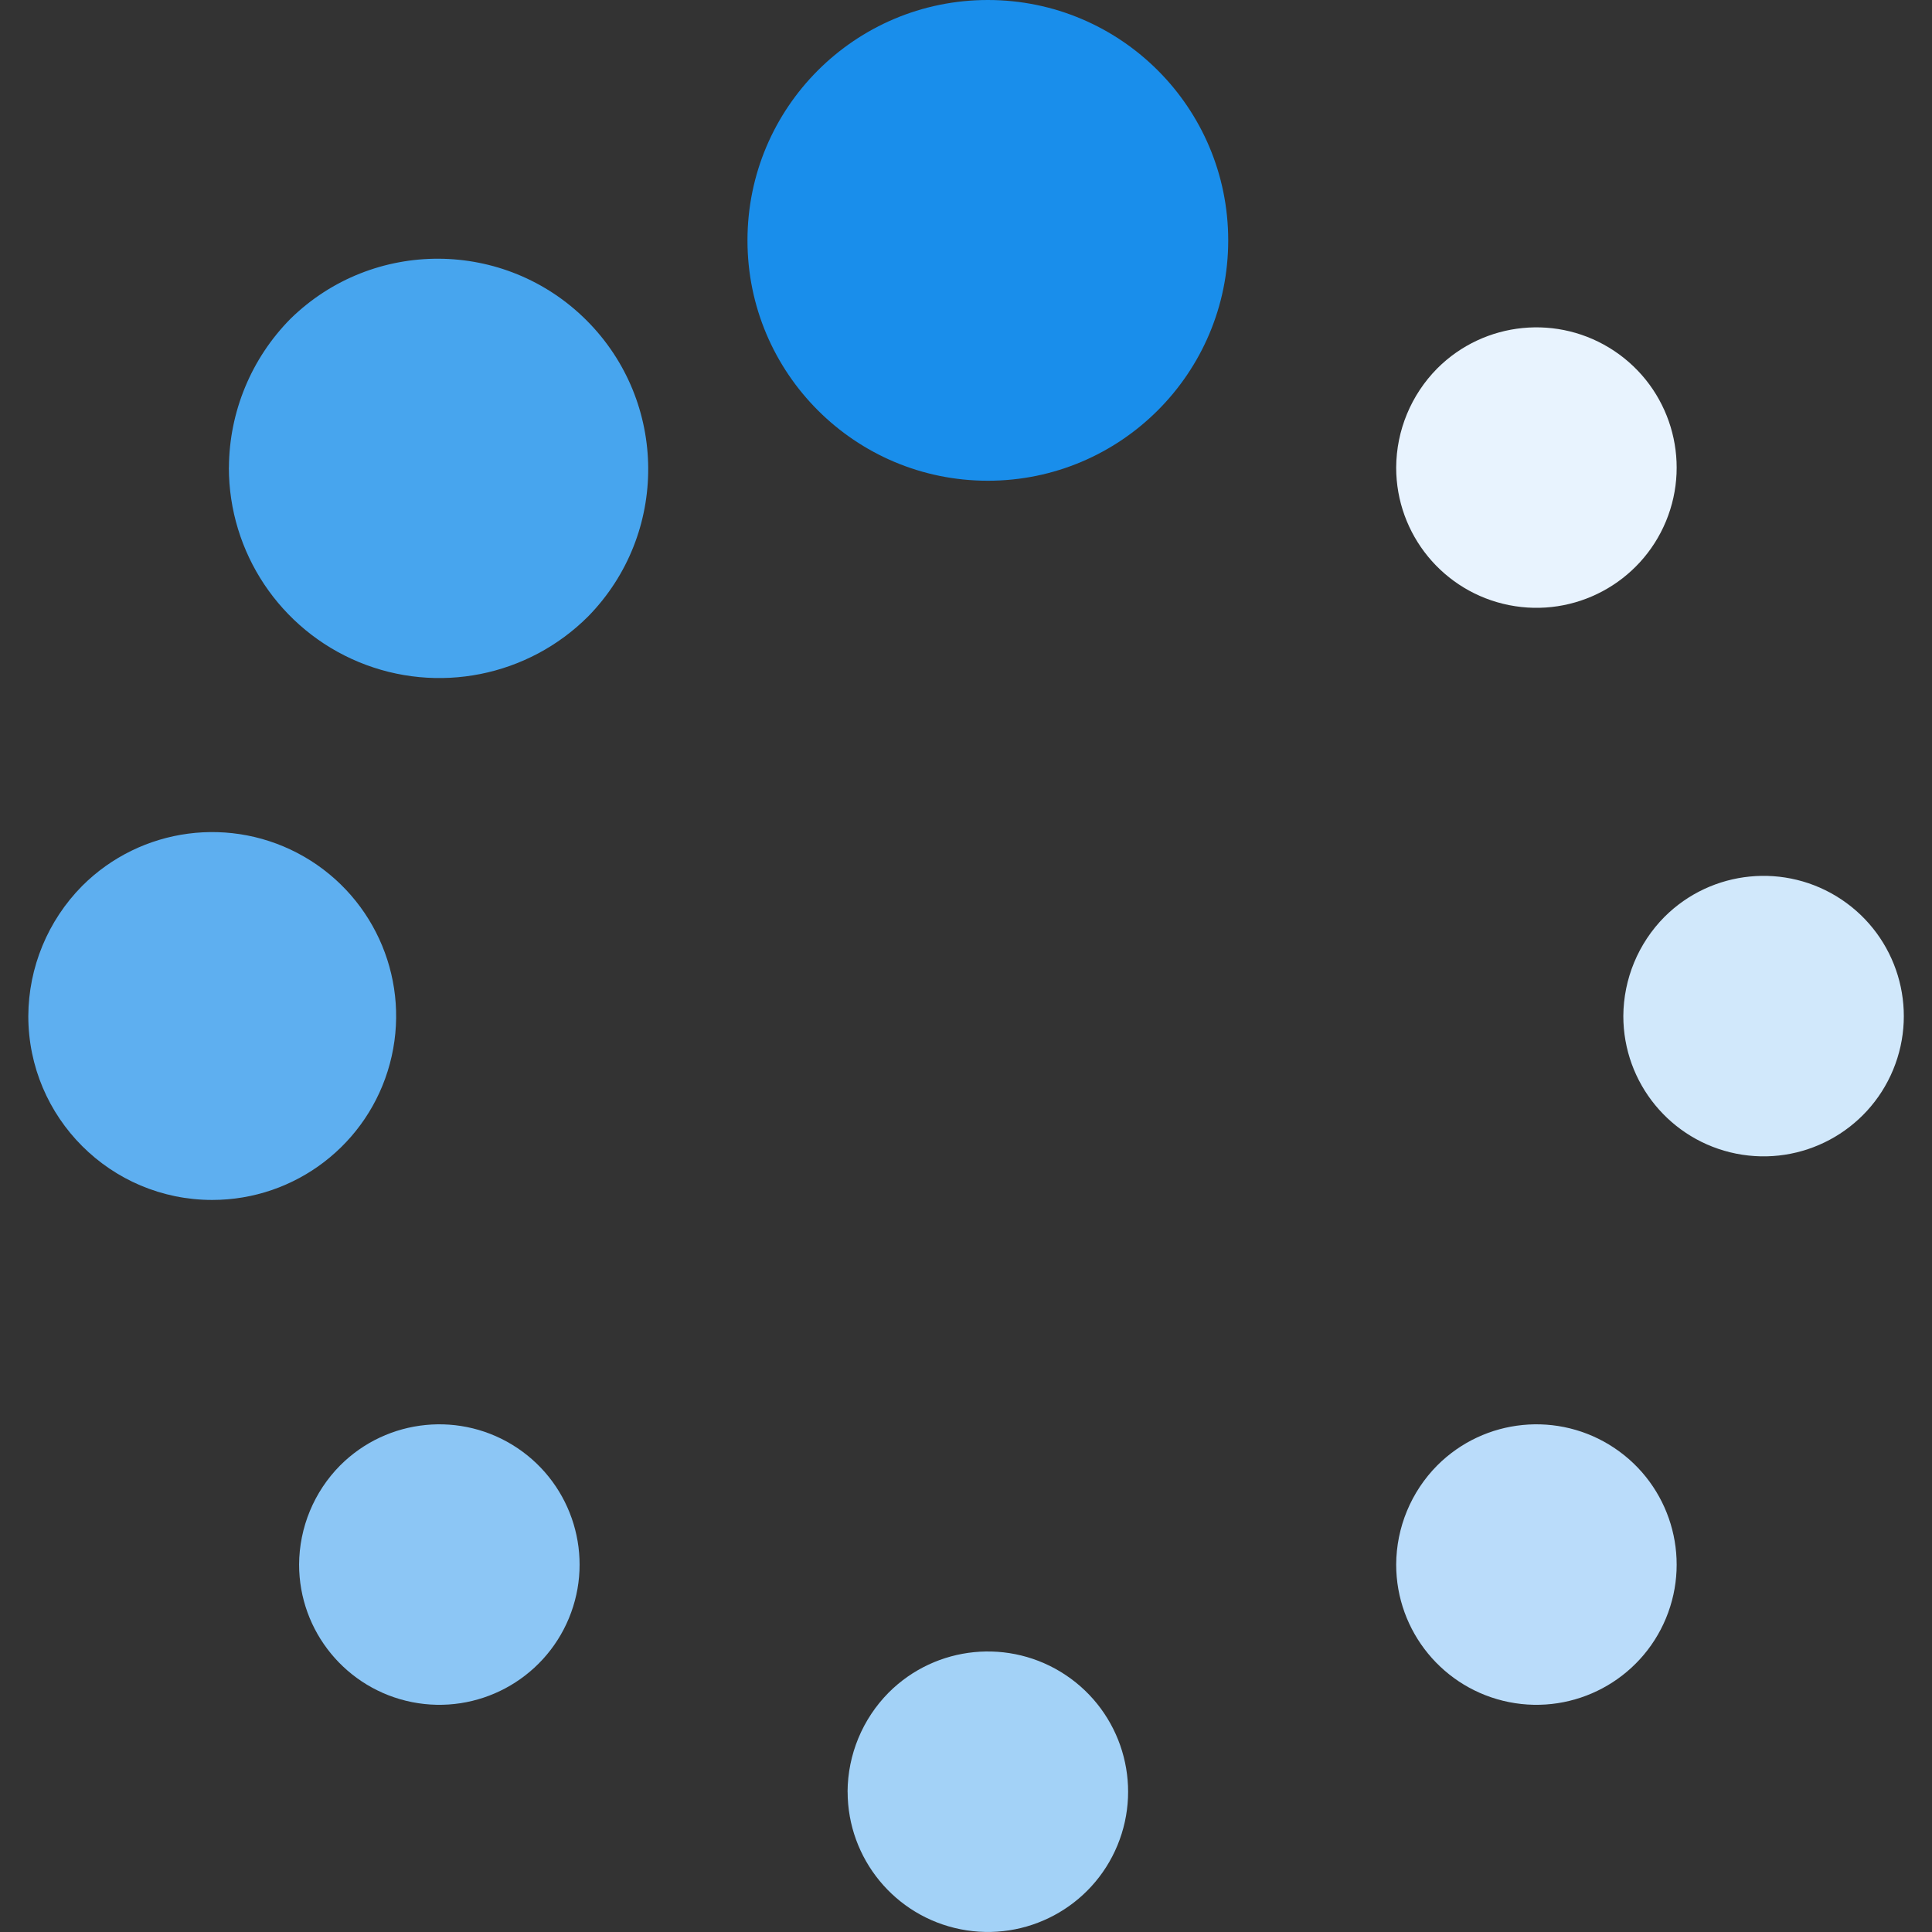 <?xml version="1.0" encoding="UTF-8"?>
<svg width="100px" height="100px" viewBox="0 0 100 100" version="1.1" xmlns="http://www.w3.org/2000/svg" xmlns:xlink="http://www.w3.org/1999/xlink">
    <rect x="0" y="0" width="100" height="100" fill="#333333" stroke="none"/>
    <g id="平台icon" stroke="none" stroke-width="1" fill="none" fill-rule="evenodd">
        <g transform="translate(-665, -460)" fill-rule="nonzero" id="加载">
            <g transform="translate(665, 460)">
                <rect id="矩形" fill="#000000" opacity="0" x="0" y="0" width="100" height="100"></rect>
                <path d="M84.023,52.592 C84.023,56.055 86.468,59.036 89.865,59.713 C93.261,60.389 96.662,58.572 97.988,55.372 C99.314,52.173 98.195,48.483 95.315,46.558 C92.436,44.634 88.598,45.012 86.149,47.461 C84.796,48.828 84.033,50.67 84.023,52.594 L84.023,52.592 Z" id="路径" fill="#D1E8FB"></path>
                <path d="M1.465,52.592 C1.466,57.847 5.725,62.107 10.98,62.109 C15.29,62.111 19.064,59.217 20.179,55.054 C21.295,50.891 19.475,46.498 15.743,44.343 C12.01,42.189 7.295,42.811 4.249,45.859 C2.476,47.653 1.476,50.07 1.465,52.592 Z" id="路径" fill="#5EAFF0"></path>
                <path d="M43.873,92.742 C43.875,96.205 46.322,99.185 49.719,99.859 C53.116,100.533 56.516,98.714 57.839,95.514 C59.163,92.313 58.042,88.624 55.161,86.701 C52.281,84.779 48.443,85.159 45.996,87.609 C44.643,88.976 43.88,90.818 43.87,92.741 L43.873,92.742 Z" id="路径" fill="#A3D2F7"></path>
                <path d="M38.689,12.441 C38.689,19.313 44.26,24.883 51.131,24.883 C58.002,24.883 63.572,19.313 63.572,12.441 C63.572,5.57 58.002,0 51.131,0 C44.26,0 38.689,5.57 38.689,12.441 Z" id="路径" fill="#198EEB"></path>
                <path d="M72.266,80.981 C72.266,84.444 74.712,87.425 78.108,88.101 C81.505,88.776 84.906,86.958 86.231,83.759 C87.556,80.56 86.436,76.87 83.557,74.946 C80.678,73.022 76.84,73.4 74.392,75.849 C73.038,77.215 72.275,79.058 72.266,80.981 Z" id="路径" fill="#BADCFA"></path>
                <path d="M11.846,24.201 C11.846,28.608 14.5,32.58 18.571,34.267 C22.643,35.953 27.329,35.02 30.444,31.904 C34.619,27.637 34.582,20.804 30.361,16.583 C26.139,12.361 19.307,12.323 15.039,16.497 C13.008,18.549 11.863,21.315 11.849,24.201 L11.846,24.201 Z" id="路径" fill="#47A5EE"></path>
                <path d="M15.481,80.981 C15.481,84.444 17.928,87.425 21.324,88.101 C24.721,88.776 28.121,86.958 29.447,83.759 C30.772,80.56 29.652,76.87 26.773,74.946 C23.894,73.022 20.056,73.4 17.607,75.849 C16.254,77.215 15.491,79.058 15.481,80.981 L15.481,80.981 Z" id="路径" fill="#8CC6F5"></path>
                <path d="M72.266,24.201 C72.265,27.664 74.711,30.645 78.108,31.321 C81.504,31.997 84.905,30.18 86.231,26.98 C87.556,23.781 86.437,20.091 83.557,18.167 C80.678,16.243 76.84,16.621 74.392,19.069 C73.039,20.436 72.275,22.278 72.266,24.201 L72.266,24.201 Z" id="路径" fill="#E8F3FE"></path>
            </g>
        </g>
    </g>
</svg>